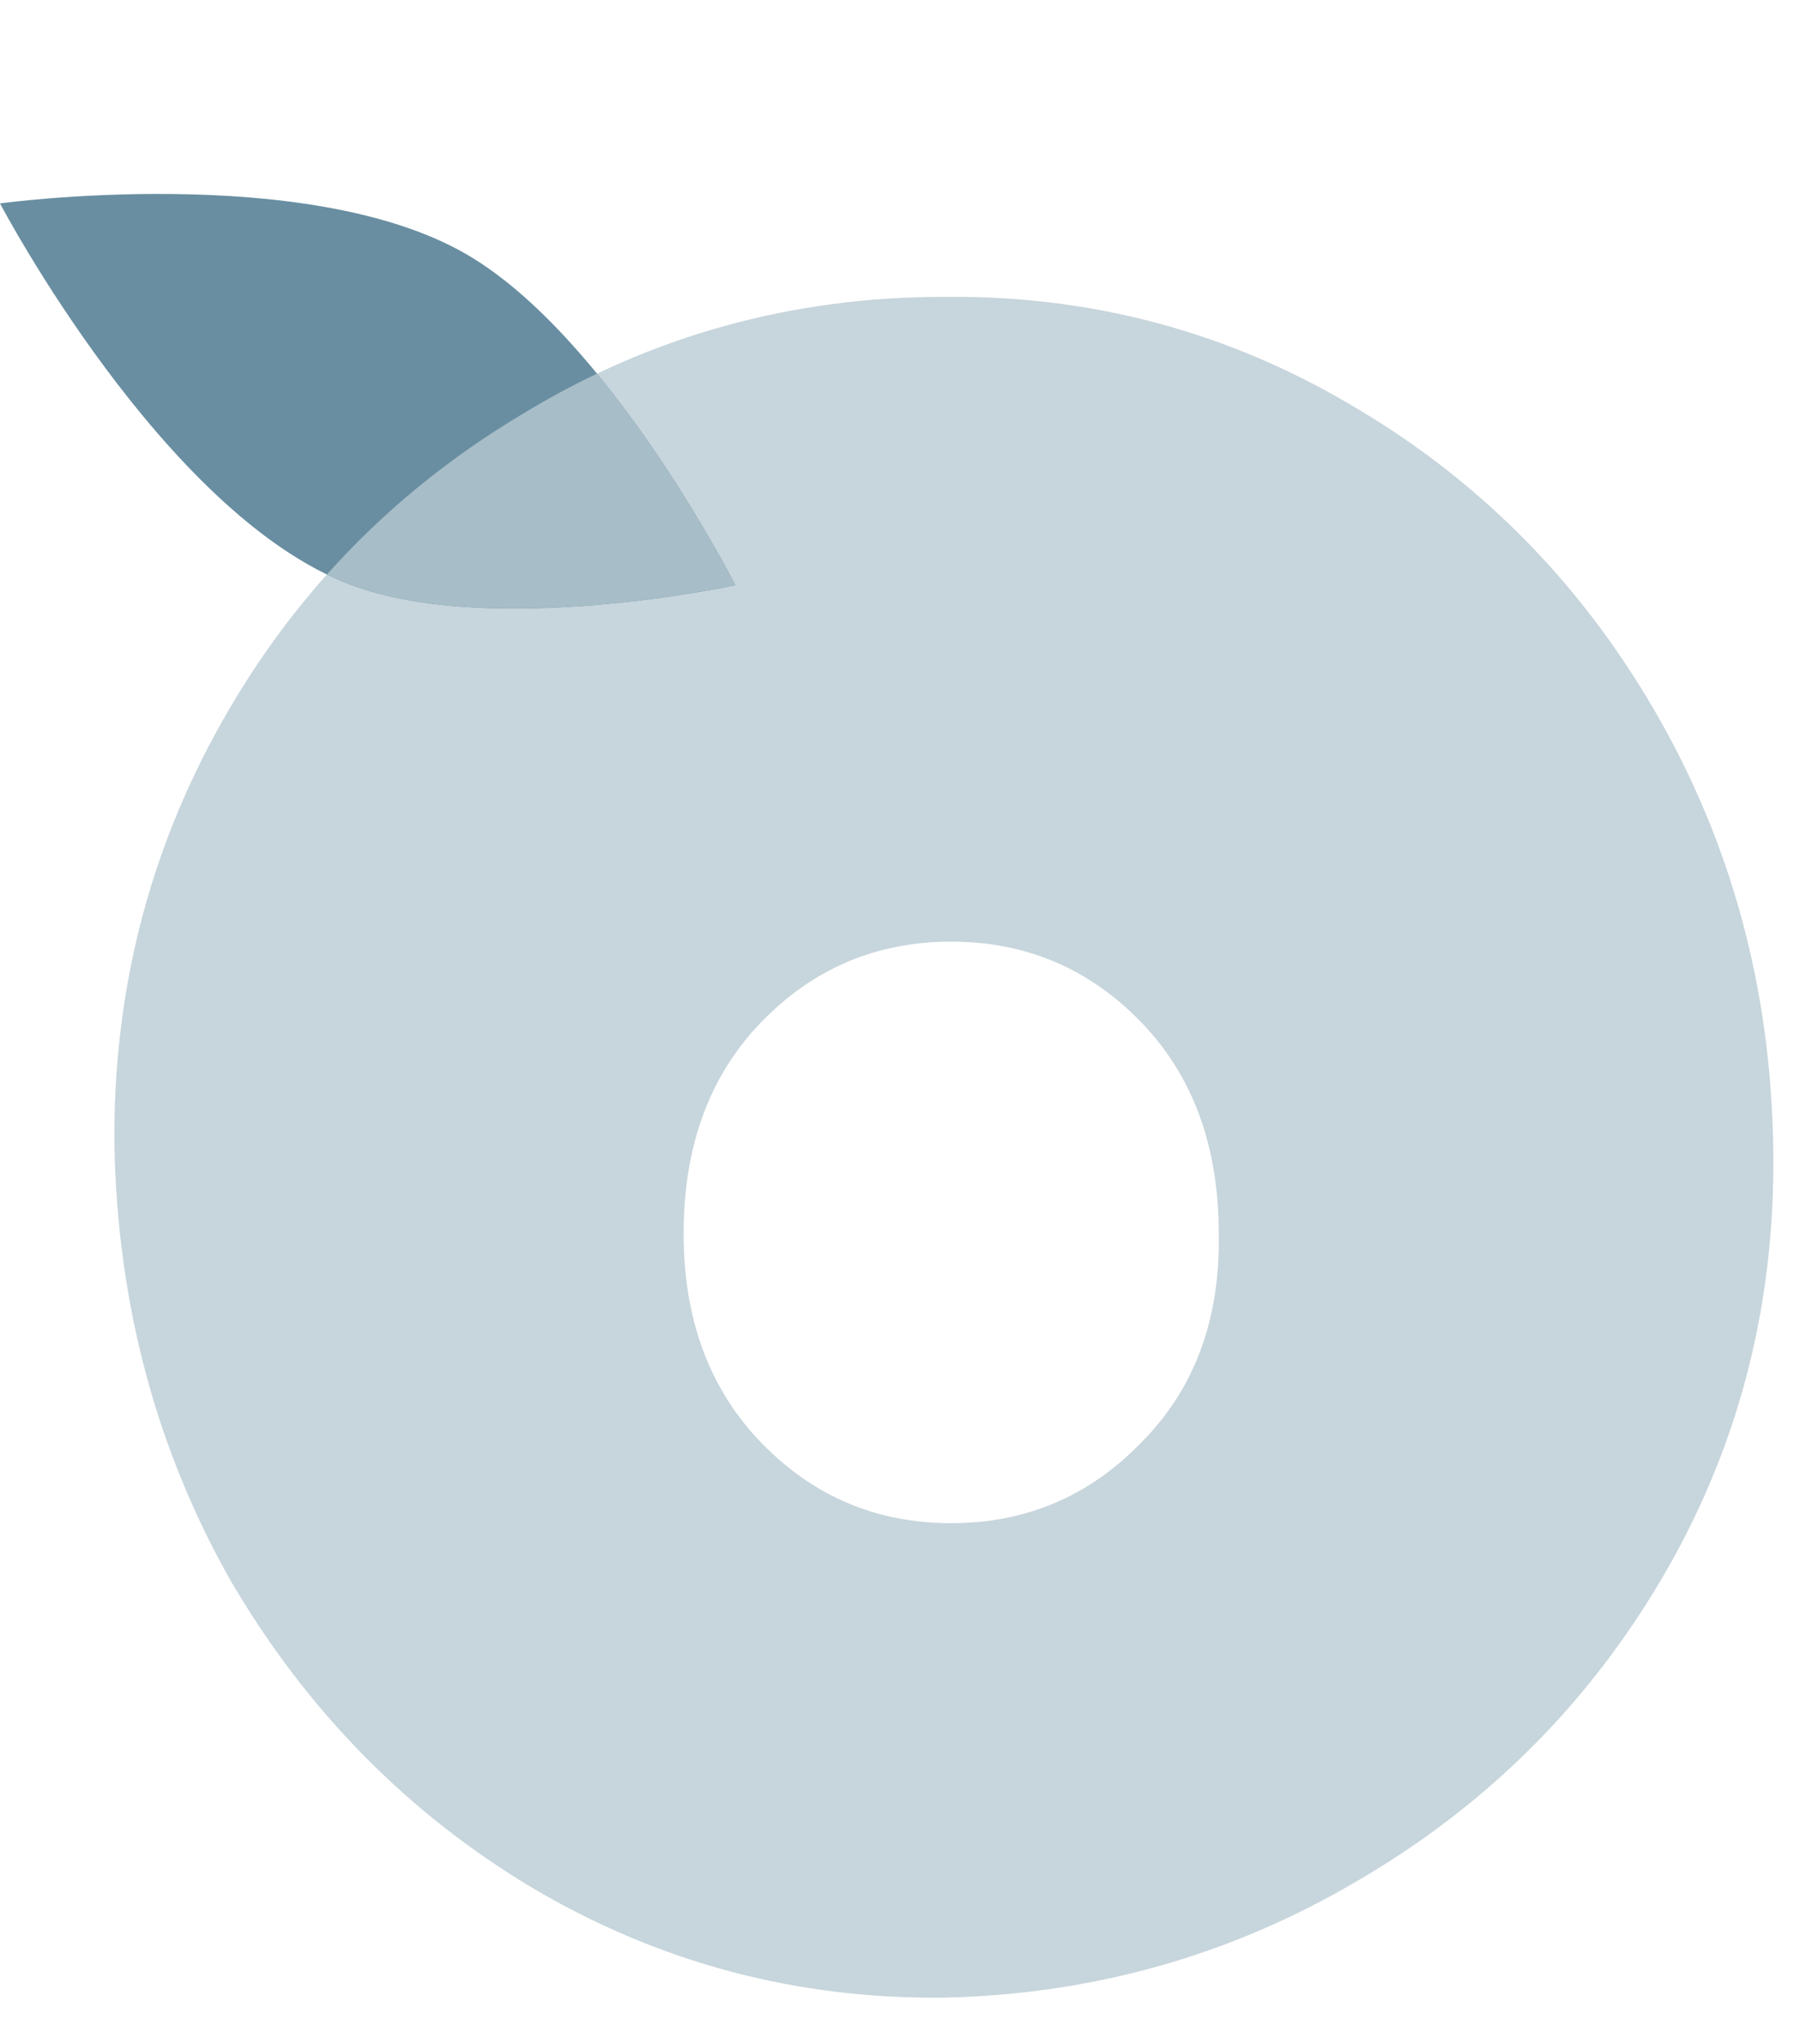 <svg width="37" height="42" viewBox="0 0 37 42" fill="none" xmlns="http://www.w3.org/2000/svg">
<path d="M19.402 41.05C16.368 41.083 13.552 40.333 10.952 38.8C8.385 37.266 6.318 35.166 4.752 32.5C3.218 29.8 2.418 26.816 2.352 23.55C2.318 20.416 3.052 17.516 4.552 14.85C6.052 12.183 8.118 10.066 10.752 8.5C13.385 6.9 16.268 6.1 19.402 6.1C22.468 6.066 25.302 6.833 27.902 8.4C30.535 9.966 32.618 12.116 34.152 14.85C35.685 17.583 36.452 20.6 36.452 23.9C36.452 27 35.685 29.85 34.152 32.45C32.618 35.05 30.535 37.116 27.902 38.65C25.302 40.183 22.468 40.983 19.402 41.05ZM19.552 31.3C21.085 31.3 22.385 30.75 23.452 29.65C24.552 28.55 25.085 27.116 25.052 25.35C25.052 23.55 24.518 22.1 23.452 21C22.385 19.9 21.085 19.35 19.552 19.35C18.018 19.35 16.718 19.9 15.652 21C14.585 22.1 14.052 23.55 14.052 25.35C14.052 27.116 14.585 28.55 15.652 29.65C16.718 30.75 18.018 31.3 19.552 31.3Z" fill="#C7D5DC"/>
<path d="M9.595 5.229C6.301 3.315 5.04255e-05 4.18 5.04255e-05 4.18C5.04255e-05 4.18 3.369 10.589 7.229 12.024C10.14 13.107 15.115 12.025 15.115 12.025C15.115 12.025 12.528 6.934 9.595 5.229Z" fill="#698EA1"/>
<g filter="url(#filter0_f_469_4838)">
<path fill-rule="evenodd" clip-rule="evenodd" d="M12.273 7.678C11.757 7.923 11.25 8.197 10.752 8.5C9.215 9.414 7.871 10.516 6.72 11.805C6.889 11.887 7.059 11.961 7.23 12.024C10.141 13.106 15.115 12.024 15.115 12.024C15.115 12.024 13.939 9.709 12.273 7.678Z" fill="#A7BDC8"/>
</g>
<defs>
<filter id="filter0_f_469_4838" x="5.72" y="6.678" width="10.396" height="6.827" filterUnits="userSpaceOnUse" color-interpolation-filters="sRGB">
<feFlood flood-opacity="0" result="BackgroundImageFix"/>
<feBlend mode="normal" in="SourceGraphic" in2="BackgroundImageFix" result="shape"/>
<feGaussianBlur stdDeviation="0.5" result="effect1_foregroundBlur_469_4838"/>
</filter>
</defs>
</svg>

